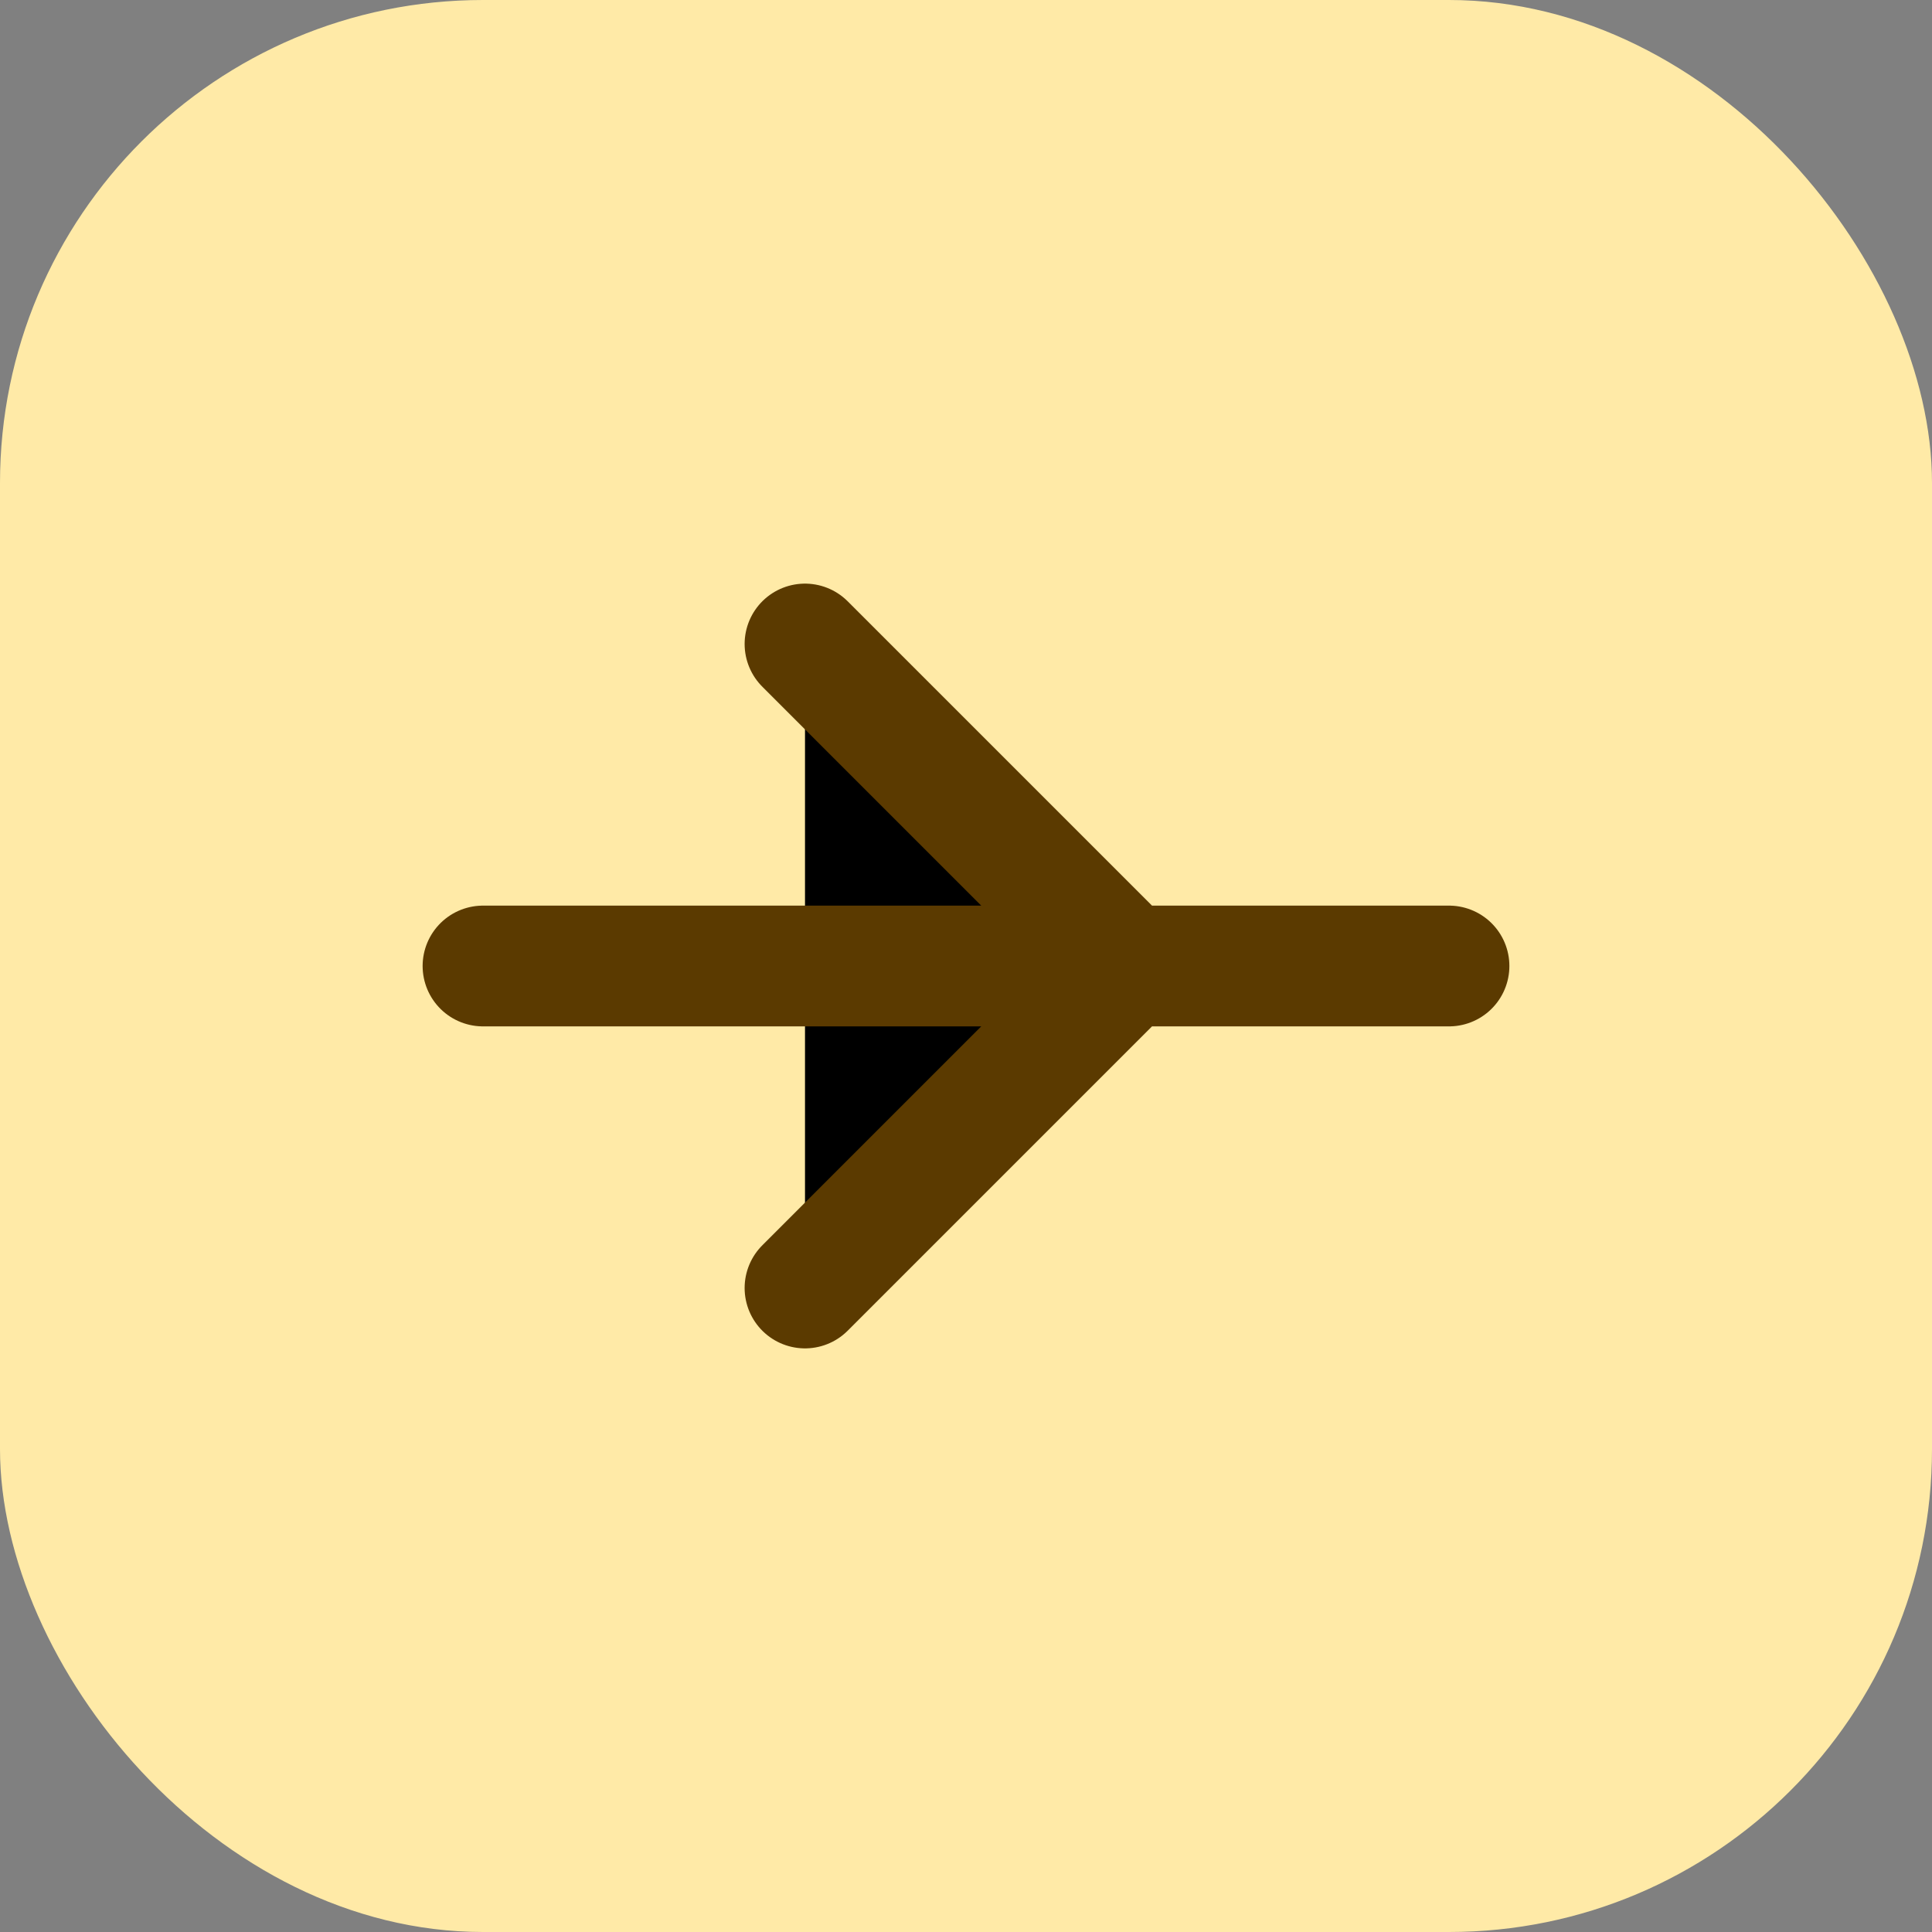 <svg xmlns="http://www.w3.org/2000/svg" viewBox="0 0 24 24"><rect x="0" y="0" width="24" height="24" fill="#808080" stroke="none"/><rect width="24" height="24" rx="6" fill="#ffeaa7"/><path d="M6 12h12M10 8l4 4-4 4" stroke="#5b3a00" stroke-width="1.5" stroke-linecap="round" stroke-linejoin="round"/></svg>